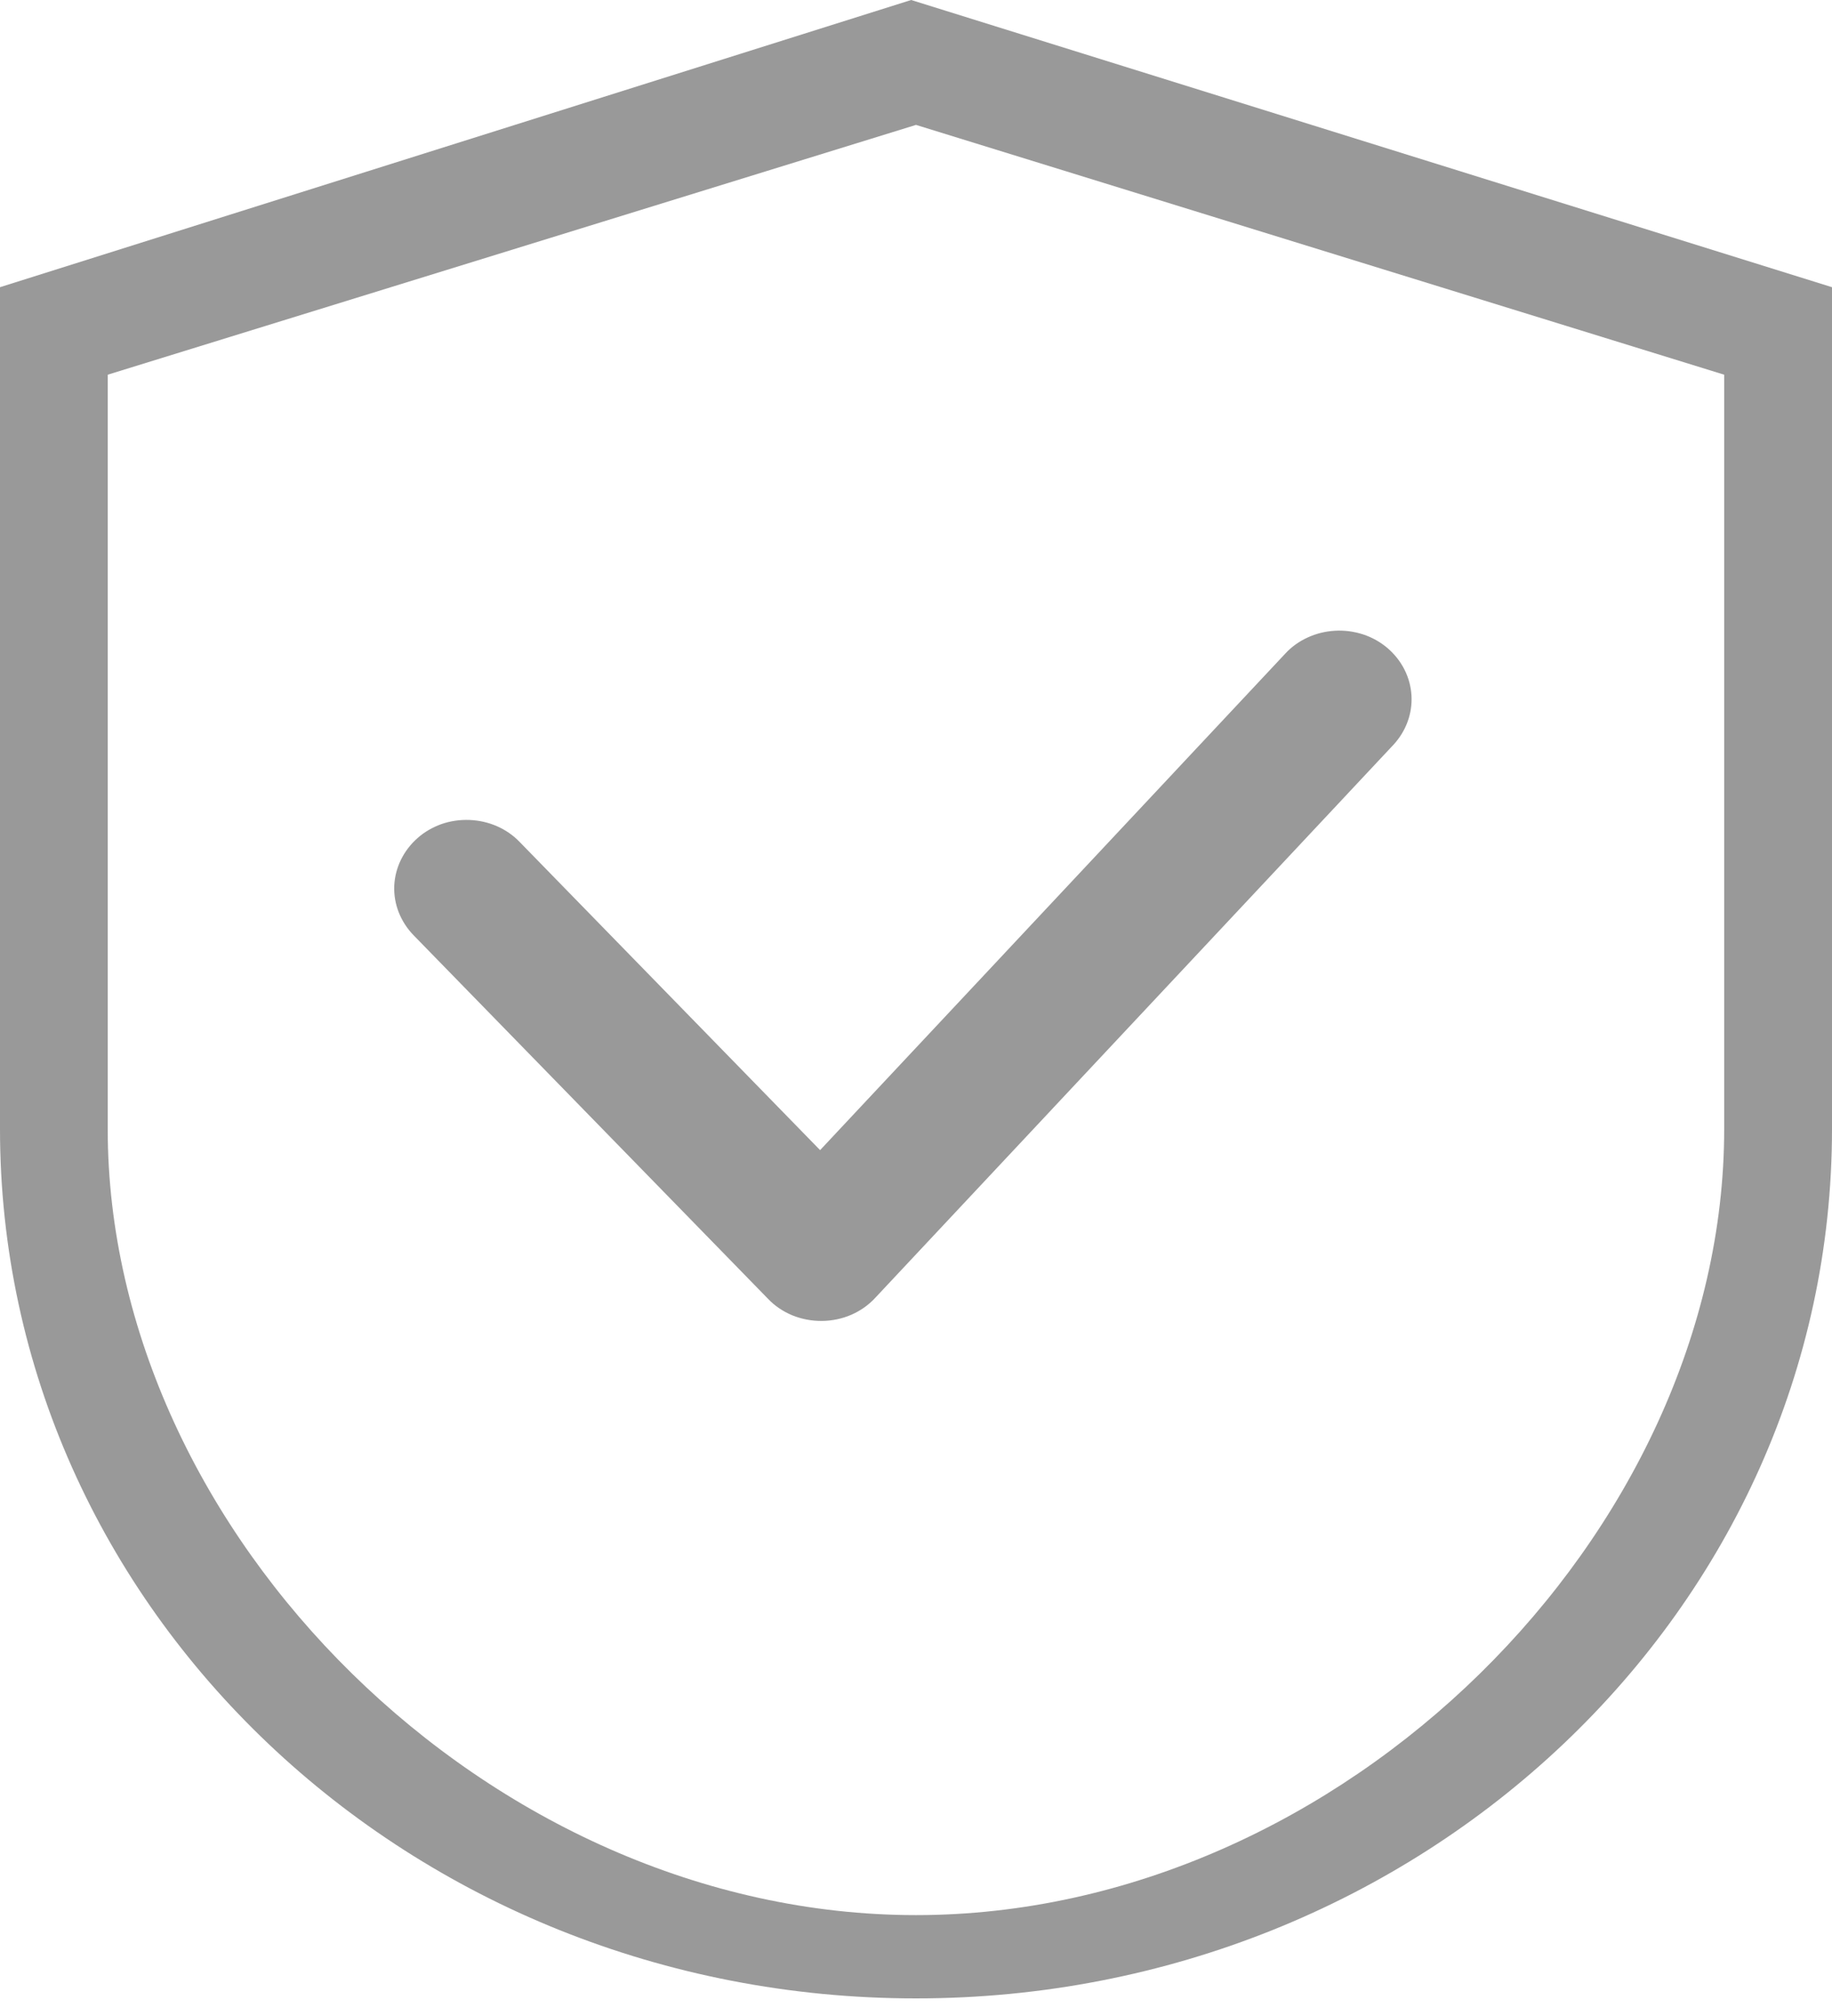<svg width="20" height="22" viewBox="0 0 20 22" fill="none" xmlns="http://www.w3.org/2000/svg">
<path d="M1.176 4.089V12.32C1.176 16.733 5.349 20.899 10 20.899C14.651 20.899 18.823 16.733 18.823 12.32V4.089L10 1.363L1.176 4.089ZM9.947 0L20 3.134V12.32C20 17.559 15.522 21.808 10 21.808C4.478 21.808 0 17.559 0 12.32V3.134L9.947 0ZM15.146 7.071C15.069 7.006 14.979 6.955 14.881 6.923C14.782 6.891 14.678 6.877 14.574 6.883C14.47 6.889 14.368 6.914 14.275 6.957C14.181 7 14.098 7.06 14.031 7.133L8.953 12.551L5.673 9.188C5.604 9.116 5.519 9.057 5.425 9.016C5.331 8.975 5.229 8.952 5.125 8.948C5.021 8.944 4.917 8.959 4.819 8.993C4.722 9.028 4.633 9.079 4.558 9.146C4.403 9.283 4.313 9.47 4.304 9.667C4.296 9.865 4.372 10.058 4.514 10.205L8.385 14.174C8.458 14.251 8.549 14.312 8.65 14.354C8.752 14.395 8.862 14.416 8.973 14.415C9.084 14.414 9.193 14.391 9.293 14.348C9.394 14.304 9.483 14.241 9.555 14.163L15.211 8.129C15.35 7.979 15.421 7.785 15.409 7.588C15.397 7.39 15.303 7.205 15.146 7.071Z" fill="#999999"/>
</svg>
